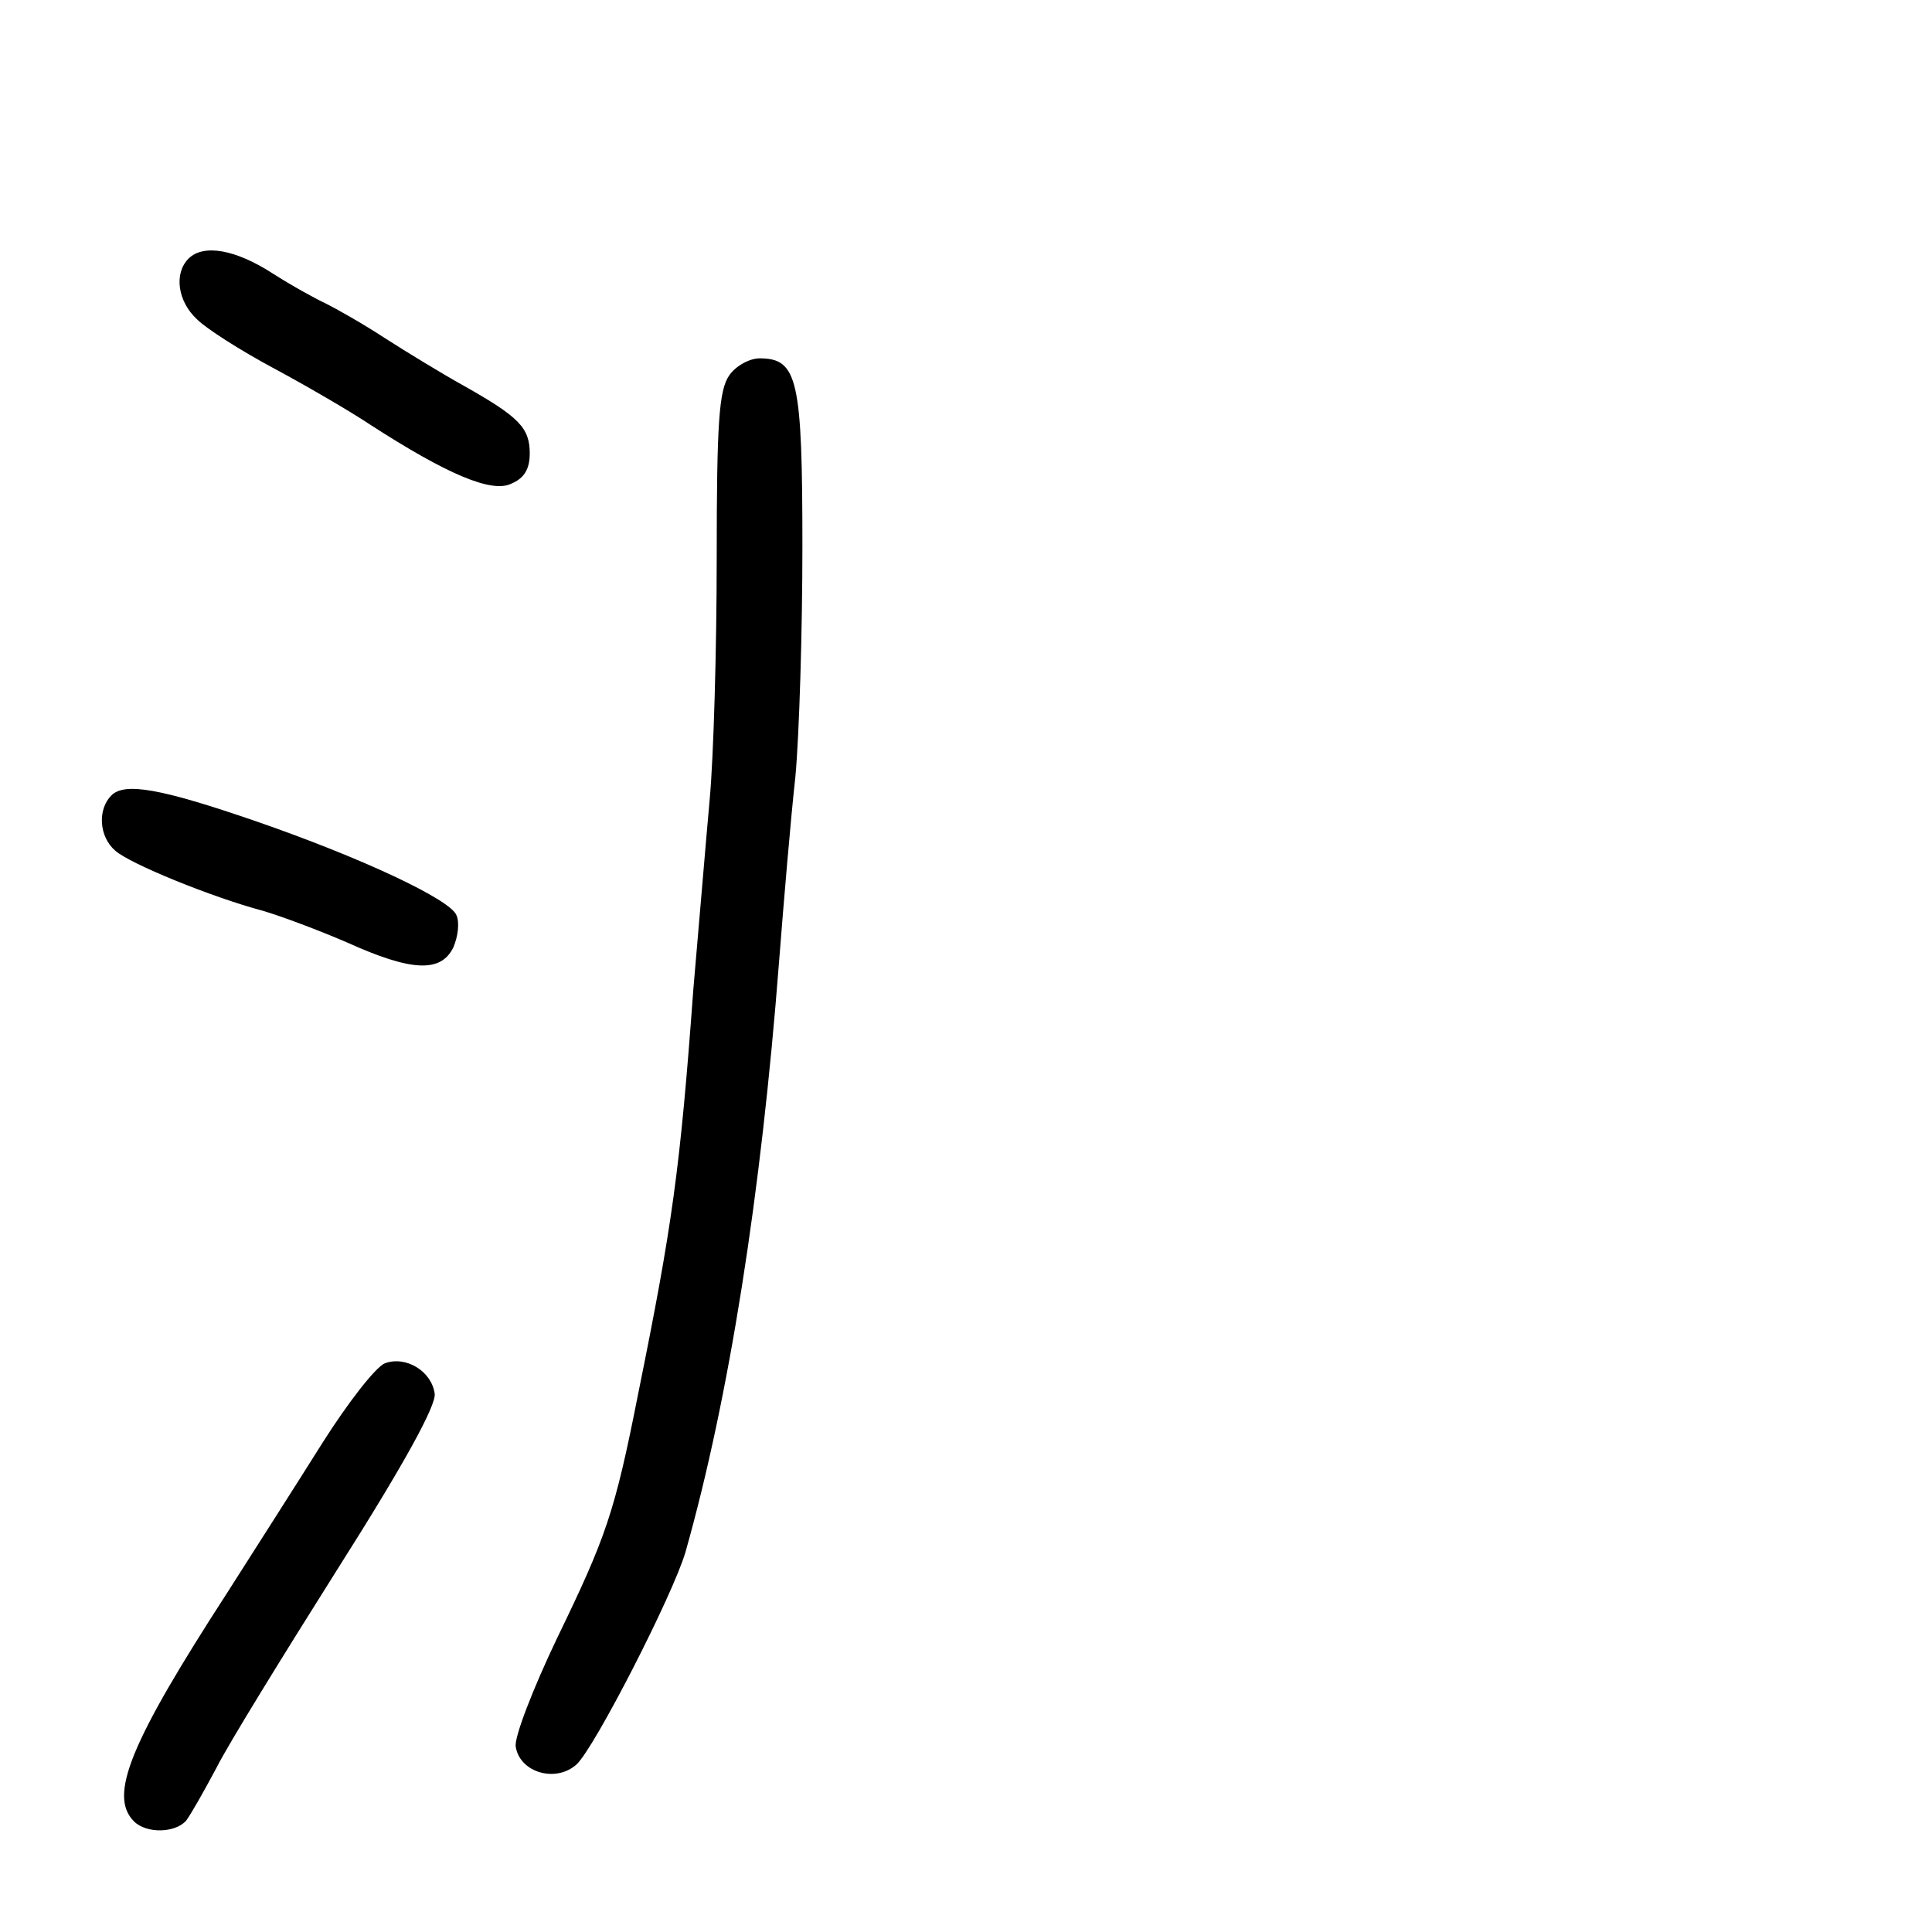 <?xml version="1.0" standalone="no"?>
<!DOCTYPE svg PUBLIC "-//W3C//DTD SVG 20010904//EN"
 "http://www.w3.org/TR/2001/REC-SVG-20010904/DTD/svg10.dtd">
<svg version="1.0" xmlns="http://www.w3.org/2000/svg"
 width="248pt" height="248pt" viewBox="0 0 248 248"
 preserveAspectRatio="xMidYMid meet">
<g transform="translate(0,248) scale(0.1,-0.1)"
fill="#000000" stroke="none">
<path d="M242 2148 c-19 -19 -14 -55 11 -78 12 -12 56 -40 97 -62 41 -22 98
-55 125 -73 99 -64 156 -88 181 -76 17 7 24 19 24 39 0 33 -14 47 -85 87 -27
15 -73 43 -101 61 -29 19 -63 38 -75 44 -13 6 -44 23 -69 39 -48 31 -89 38
-108 19z"/>
<path d="M936 1998 c-13 -19 -16 -59 -16 -234 0 -117 -4 -256 -9 -310 -5 -55
-14 -164 -21 -244 -17 -232 -27 -303 -71 -520 -30 -152 -41 -183 -104 -313
-31 -65 -55 -127 -53 -139 5 -33 51 -47 78 -23 23 21 124 218 140 273 56 198
97 459 120 757 6 77 15 184 21 238 5 54 9 187 9 295 0 215 -6 242 -55 242 -13
0 -31 -10 -39 -22z"/>
<path d="M143 1459 c-18 -18 -16 -53 5 -71 19 -17 125 -60 189 -77 24 -7 72
-25 109 -41 82 -37 120 -39 136 -6 6 14 8 32 4 41 -7 20 -122 74 -258 121
-122 42 -168 50 -185 33z"/>
<path d="M494 730 c-12 -5 -47 -50 -80 -102 -32 -51 -87 -137 -122 -192 -125
-193 -153 -261 -120 -294 16 -16 53 -15 67 1 6 8 23 38 39 68 15 30 86 145
156 256 85 134 126 209 124 224 -4 29 -37 49 -64 39z"/>
</g>
</svg>
